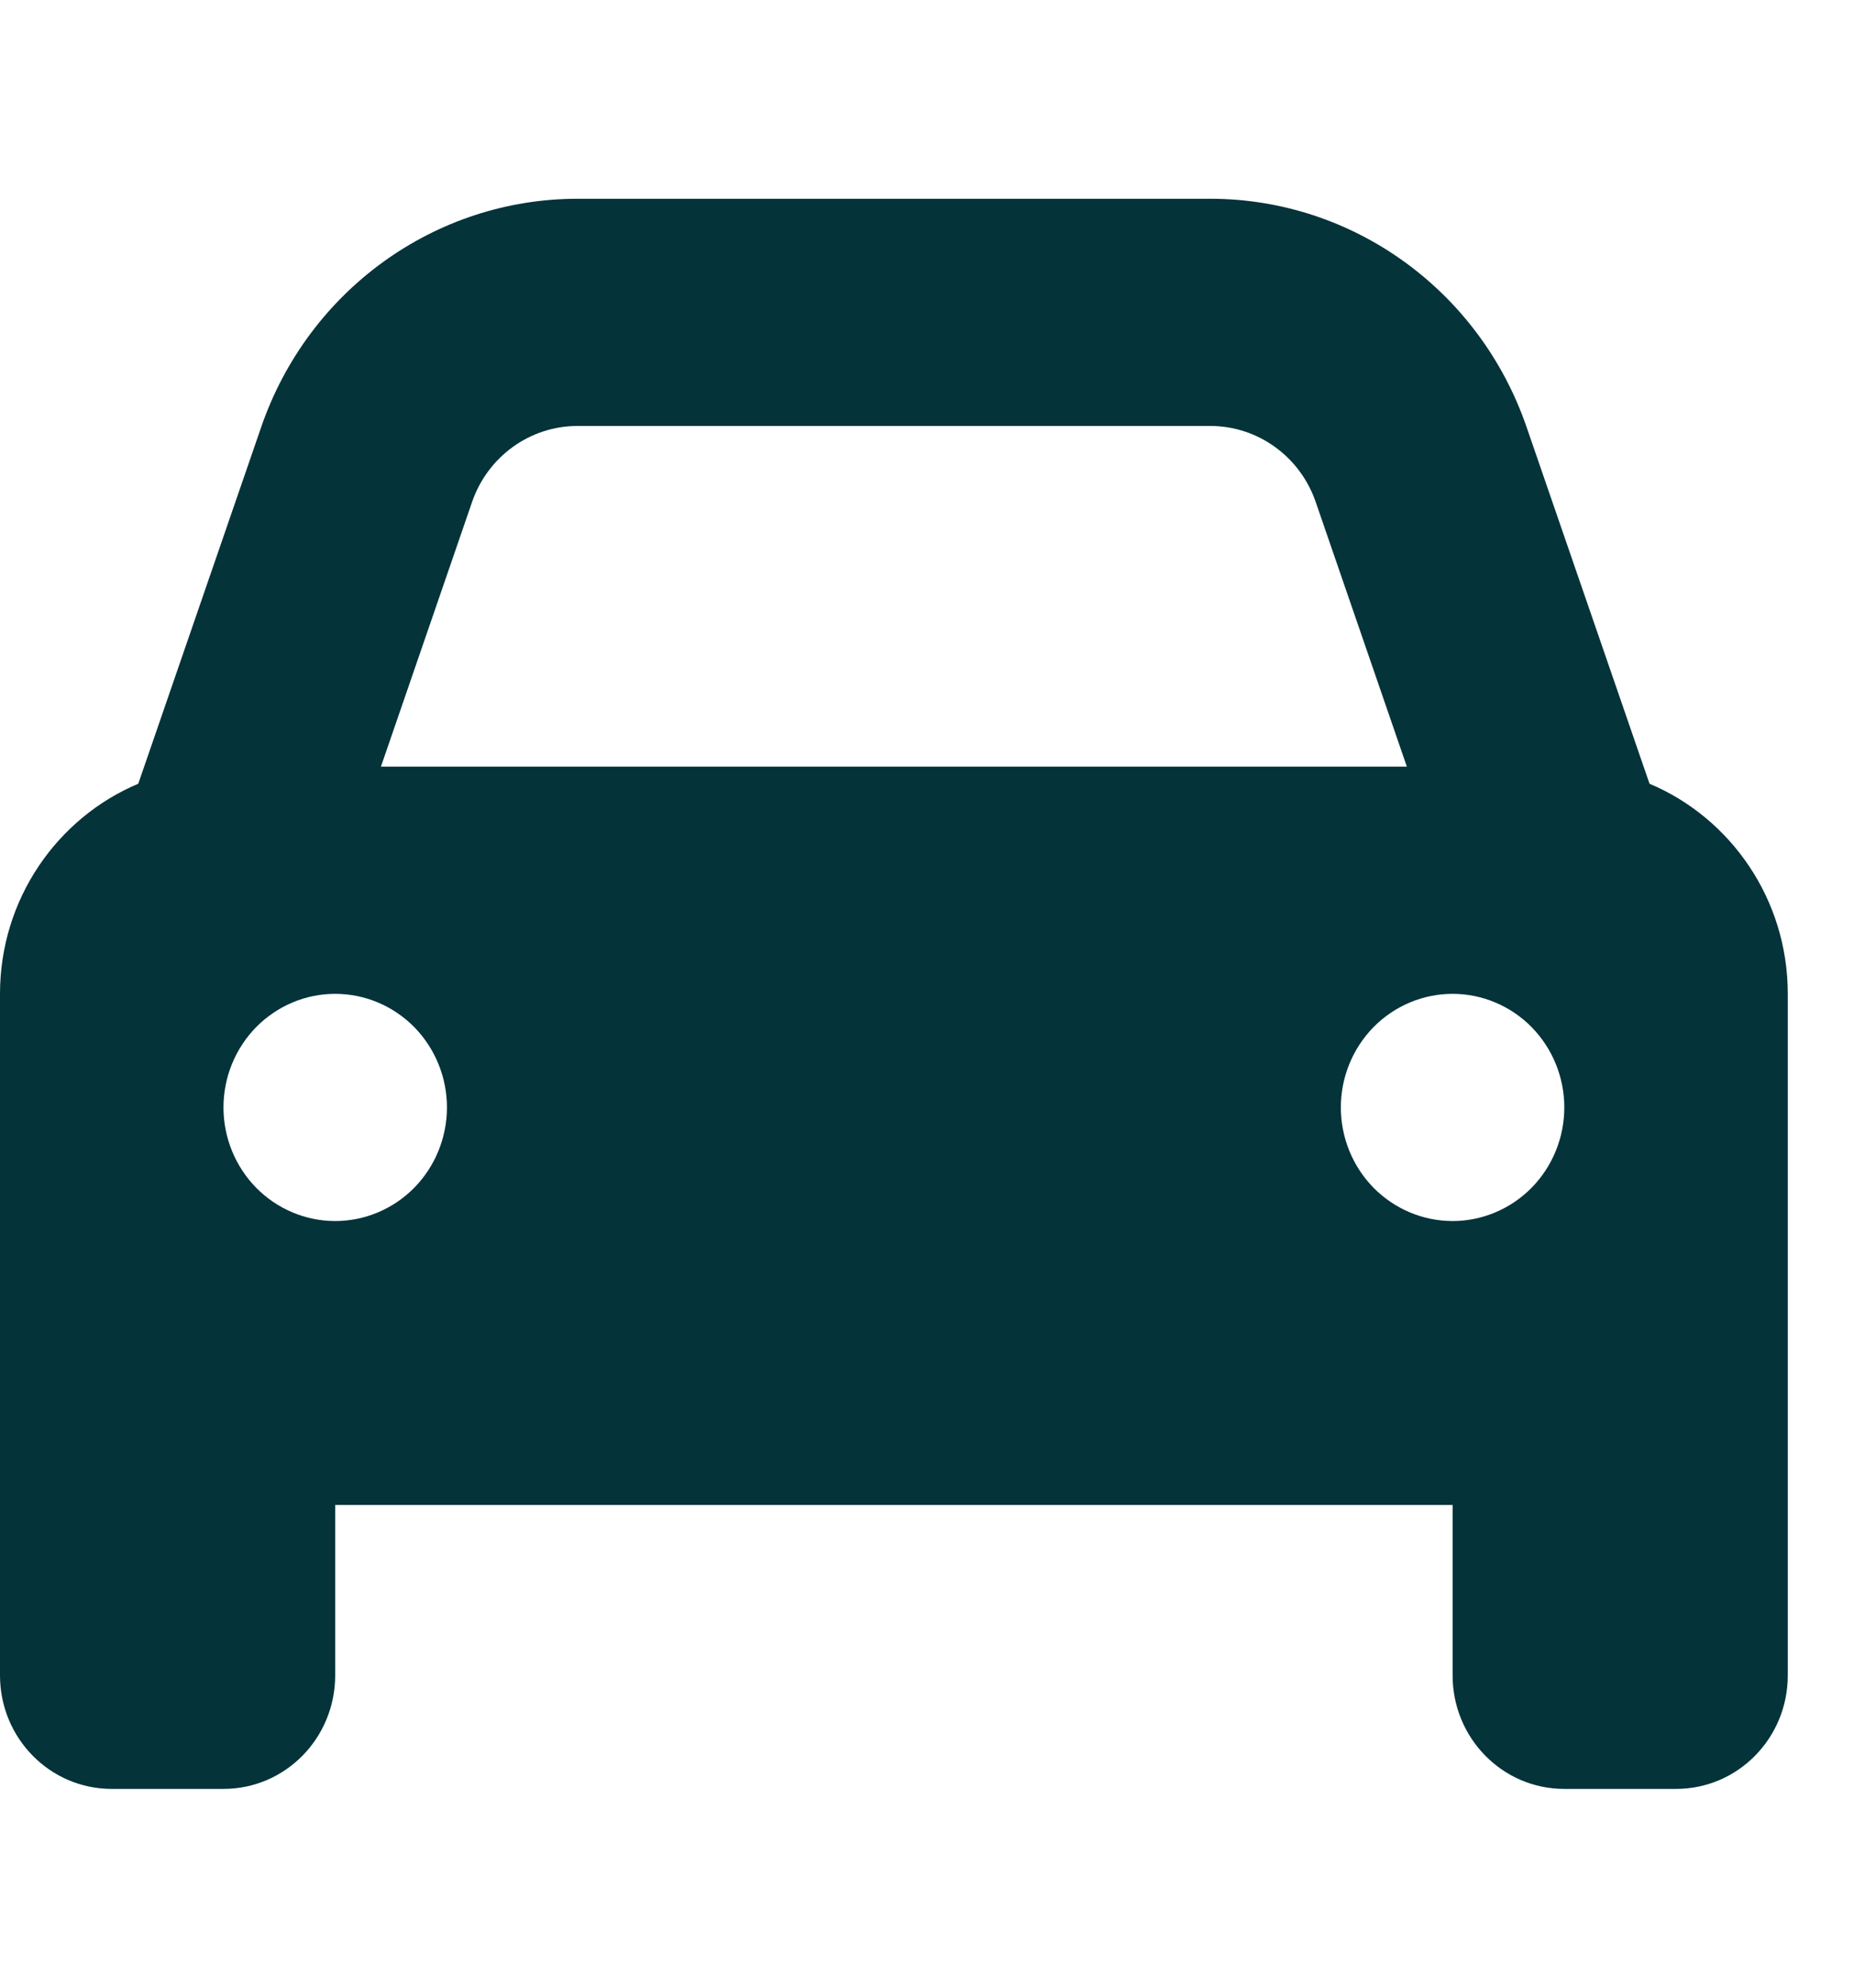 <svg width="28" height="30" viewBox="0 0 28 30" fill="none" xmlns="http://www.w3.org/2000/svg">
<path d="M7.13 7.575L5.753 11.571H21.247L19.87 7.575C19.633 6.889 18.995 6.429 18.278 6.429H8.722C8.005 6.429 7.367 6.889 7.13 7.575ZM2.088 11.829L3.945 6.445C4.656 4.382 6.571 3 8.722 3H18.278C20.429 3 22.344 4.382 23.055 6.445L24.912 11.829C26.135 12.343 27 13.57 27 15V22.714V25.286C27 26.234 26.246 27 25.312 27H23.625C22.692 27 21.938 26.234 21.938 25.286V22.714H5.062V25.286C5.062 26.234 4.308 27 3.375 27H1.688C0.754 27 0 26.234 0 25.286V22.714V15C0 13.57 0.865 12.343 2.088 11.829ZM6.75 16.714C6.75 16.26 6.572 15.824 6.256 15.502C5.939 15.181 5.51 15 5.062 15C4.615 15 4.186 15.181 3.869 15.502C3.553 15.824 3.375 16.26 3.375 16.714C3.375 17.169 3.553 17.605 3.869 17.927C4.186 18.248 4.615 18.429 5.062 18.429C5.51 18.429 5.939 18.248 6.256 17.927C6.572 17.605 6.75 17.169 6.75 16.714ZM21.938 18.429C22.385 18.429 22.814 18.248 23.131 17.927C23.447 17.605 23.625 17.169 23.625 16.714C23.625 16.26 23.447 15.824 23.131 15.502C22.814 15.181 22.385 15 21.938 15C21.49 15 21.061 15.181 20.744 15.502C20.428 15.824 20.25 16.26 20.25 16.714C20.25 17.169 20.428 17.605 20.744 17.927C21.061 18.248 21.49 18.429 21.938 18.429Z" fill="#04333A"/>
</svg>
